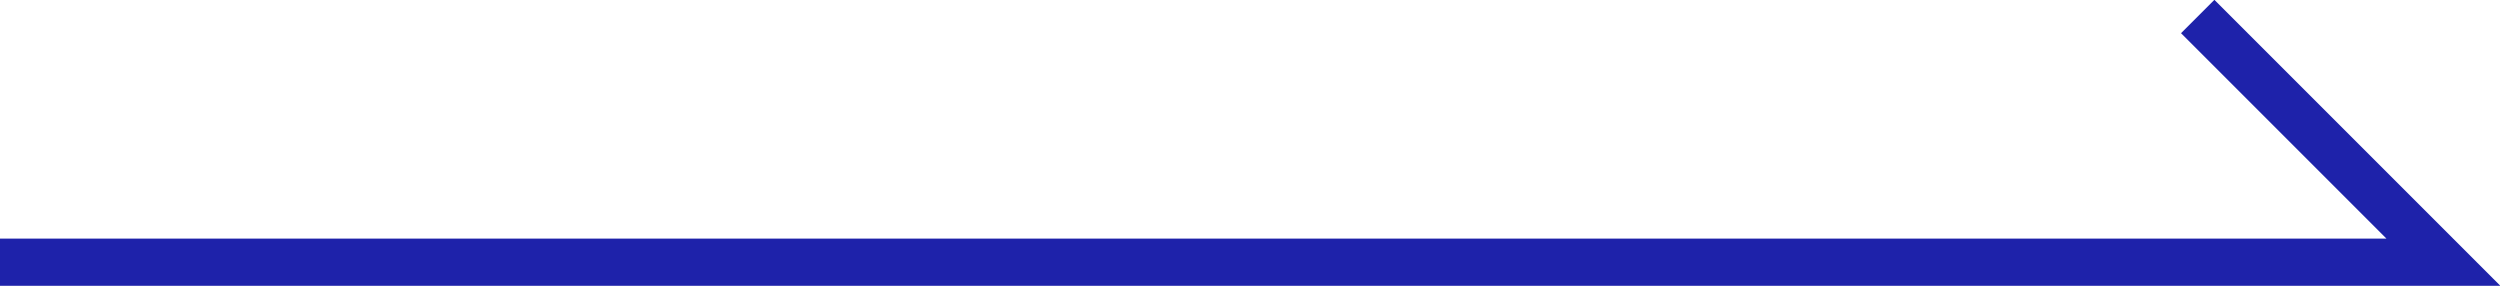 <svg xmlns="http://www.w3.org/2000/svg" viewBox="0 0 53.01 6.06"><defs><style>.cls-1{fill:none;stroke:#1e22aa;stroke-miterlimit:10;}</style></defs><g id="Layer_2" data-name="Layer 2"><g id="contents"><polyline class="cls-1" points="0 5.56 51.81 5.56 46.6 0.35"/></g></g></svg>